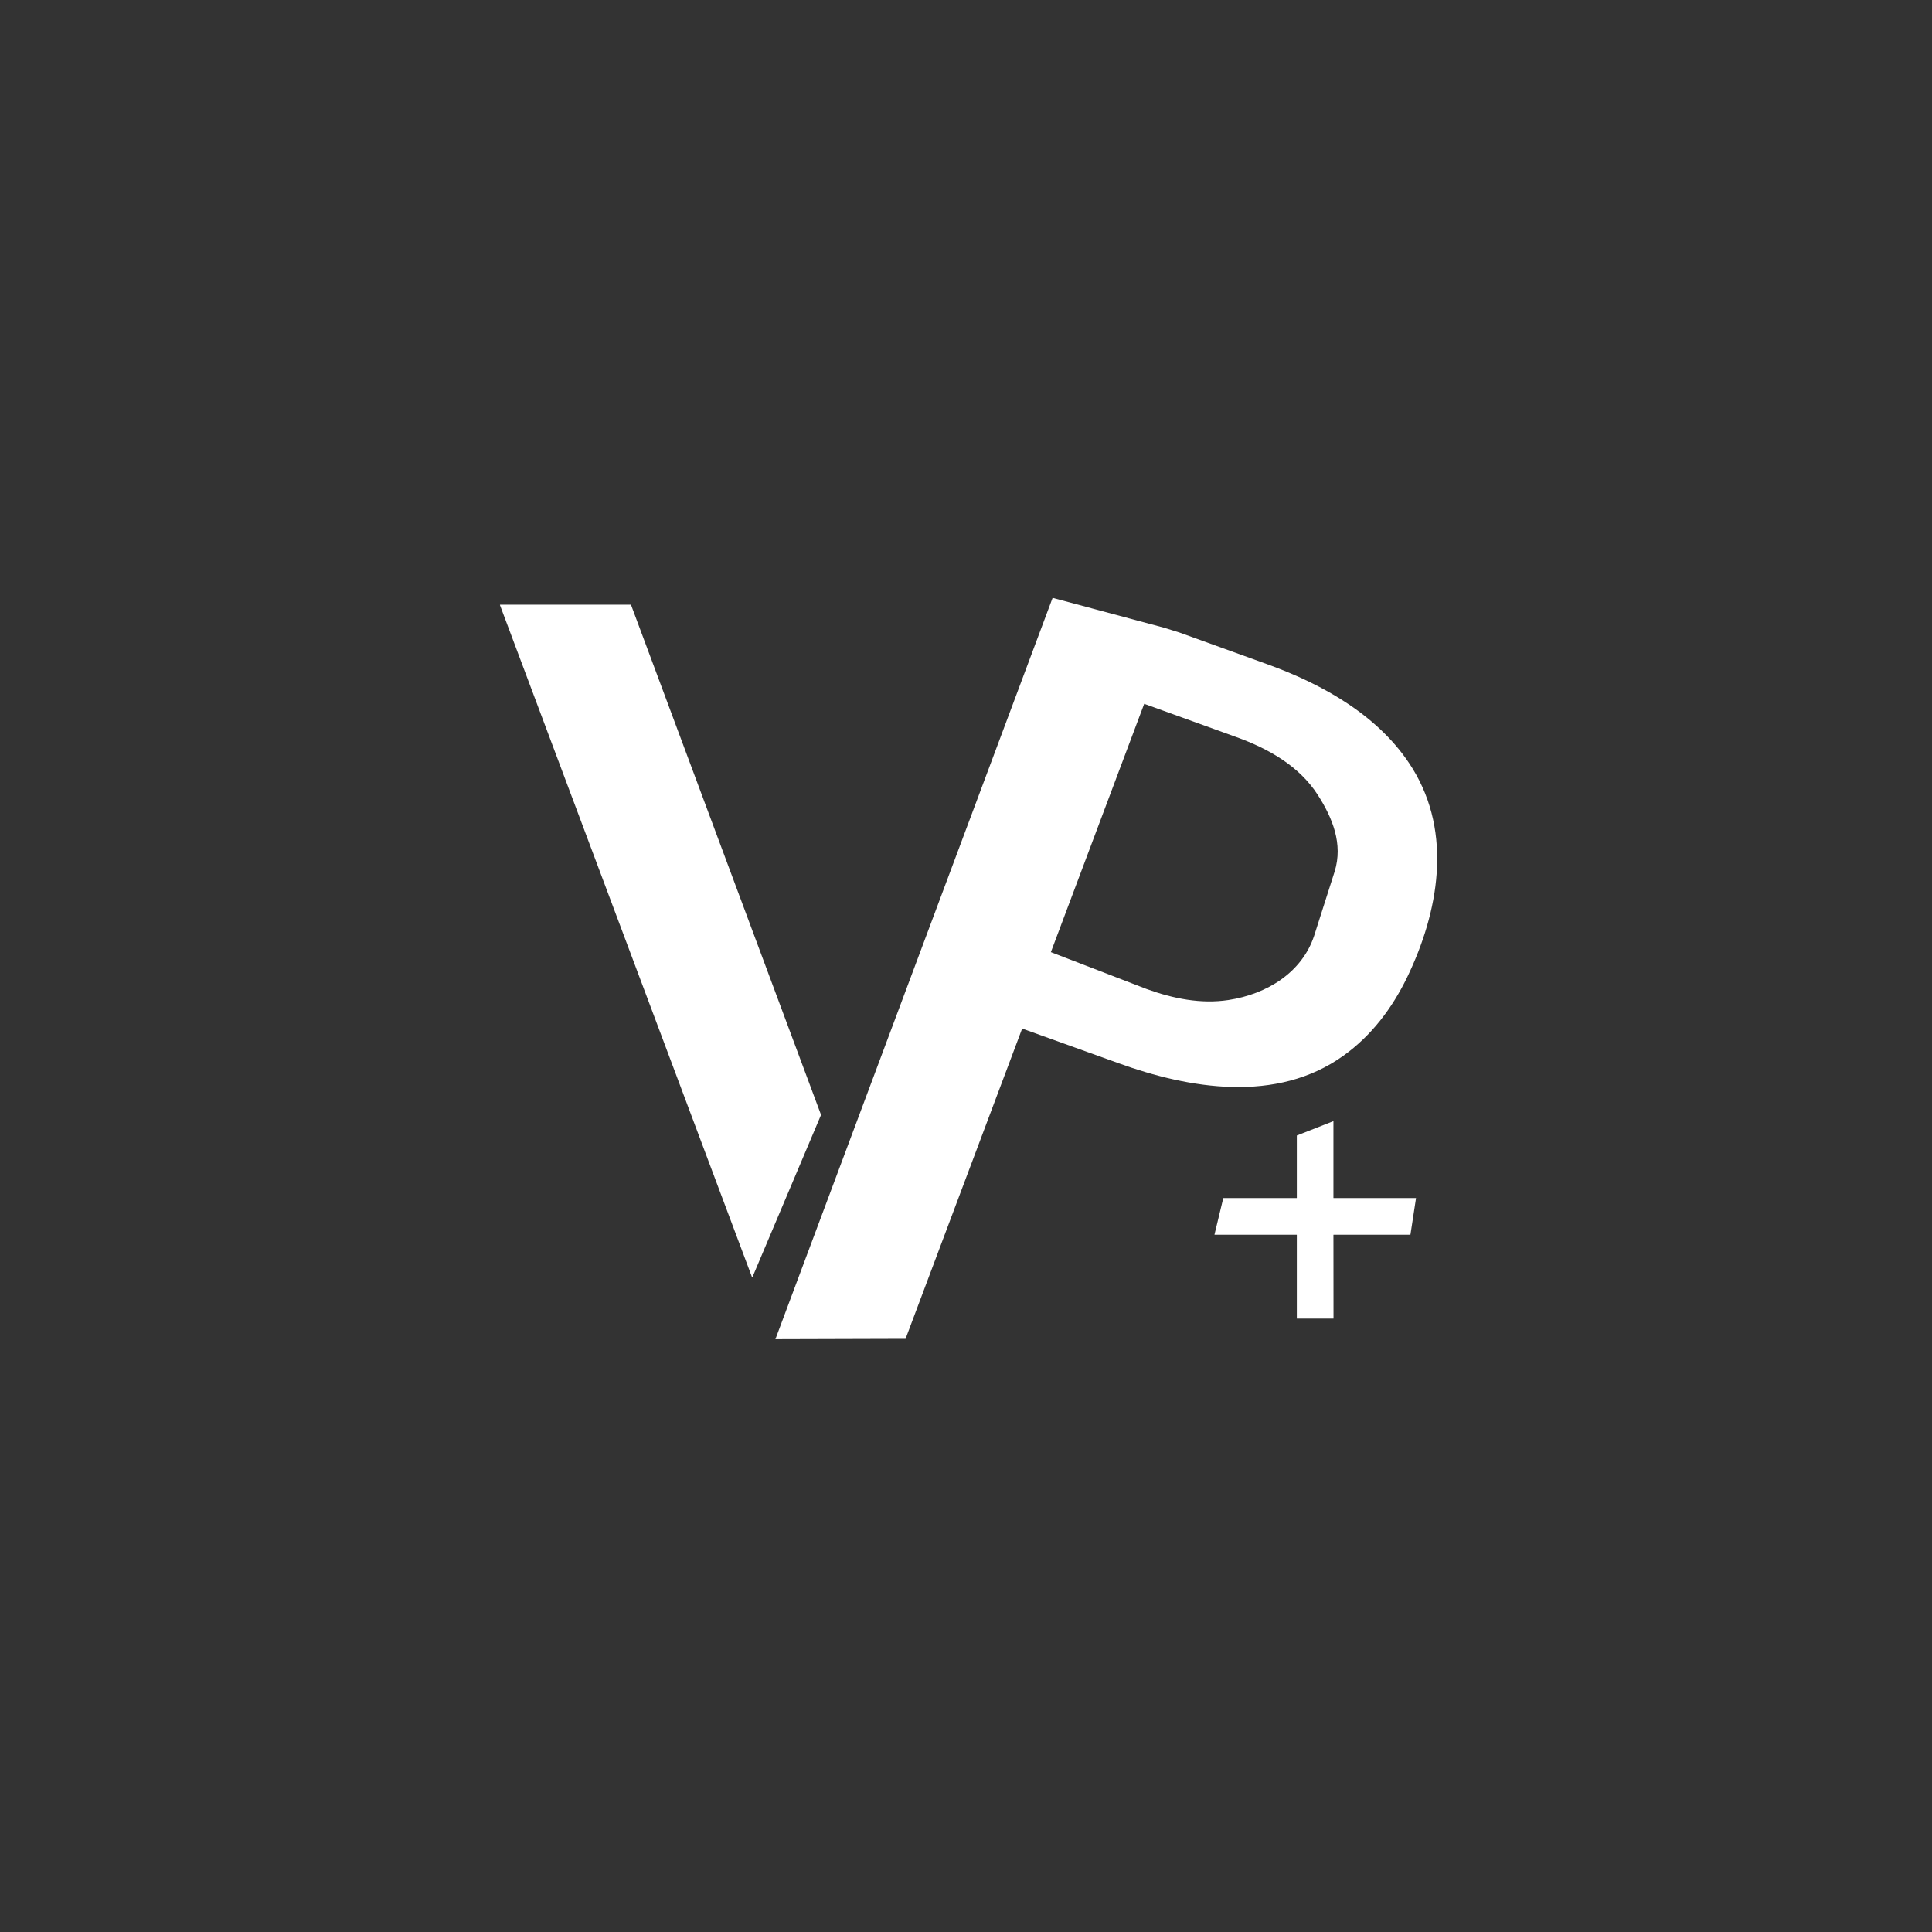 <svg
    xmlns="http://www.w3.org/2000/svg"
    viewBox="0 0 76 76"
    id="vector"
    width="76px"
    height="76px">
    <rect x="0" y="0" width="76" height="76" fill="#333333" stroke="none"/>
    <g id="group_2">
        <path
            id="path"
            d="M 52.456 48.574 C 52.455 48.576 52.454 48.577 52.454 48.579 L 52.457 51.863 C 52.458 51.865 52.457 51.867 52.456 51.868 C 52.455 51.87 52.453 51.871 52.452 51.871 C 52.45 51.872 52.448 51.872 52.447 51.871 L 51.022 51.871 C 51.02 51.871 51.019 51.871 51.017 51.869 C 51.015 51.867 51.014 51.866 51.014 51.863 L 51.014 48.579 C 51.014 48.576 51.014 48.575 51.013 48.573 C 51.011 48.572 51.009 48.571 51.007 48.571 L 51.007 48.571 L 47.783 48.571 C 47.781 48.571 47.78 48.571 47.778 48.57 C 47.776 48.568 47.776 48.567 47.775 48.566 C 47.775 48.564 47.775 48.562 47.776 48.561 L 48.12 47.133 C 48.12 47.132 48.121 47.131 48.122 47.13 C 48.124 47.128 48.126 47.128 48.127 47.128 L 51.007 47.128 C 51.009 47.128 51.011 47.127 51.013 47.126 C 51.014 47.124 51.014 47.122 51.014 47.12 L 51.014 44.676 C 51.014 44.675 51.014 44.673 51.014 44.671 C 51.014 44.67 51.015 44.669 51.016 44.667 C 51.017 44.666 51.019 44.666 51.02 44.666 L 52.444 44.107 C 52.446 44.107 52.448 44.107 52.449 44.107 C 52.451 44.107 52.453 44.108 52.453 44.11 C 52.454 44.112 52.455 44.113 52.454 44.115 L 52.454 47.12 C 52.454 47.122 52.455 47.124 52.456 47.125 C 52.457 47.127 52.458 47.127 52.46 47.128 C 52.462 47.129 52.464 47.129 52.465 47.128 L 55.695 47.128 C 55.697 47.128 55.698 47.128 55.7 47.13 C 55.701 47.131 55.702 47.132 55.702 47.133 C 55.703 47.135 55.703 47.137 55.702 47.138 L 55.484 48.563 C 55.484 48.565 55.483 48.567 55.481 48.569 C 55.479 48.57 55.478 48.571 55.476 48.571 L 52.465 48.571 C 52.464 48.571 52.462 48.571 52.46 48.571 C 52.458 48.571 52.457 48.572 52.456 48.574"
            fill="#ffffff"
            stroke-width="1"/>
        <g id="group">
            <path
                id="path_1"
                d="M 41.407 23.518 L 30.502 52.681 L 35.622 52.666 L 45.01 27.686 L 48.635 28.995 C 49.88 29.444 51.108 30.128 51.841 31.274 C 52.418 32.175 52.836 33.199 52.503 34.28 L 52.503 34.28 L 51.695 36.812 C 51.218 38.25 49.846 39.107 48.323 39.338 C 47.242 39.503 46.146 39.282 45.11 38.907 L 41.324 37.449 L 39.625 40.251 L 43.974 41.814 C 46.783 42.834 50.224 43.409 52.846 41.529 C 53.948 40.743 54.766 39.656 55.353 38.445 C 56.59 35.888 57.149 32.791 55.563 30.225 C 54.295 28.177 52.06 26.928 49.858 26.132 L 46.409 24.886 L 45.813 24.699 Z"
                fill="#ffffff"
                stroke-width="1"/>
            <g id="group_1">
                <path
                    id="path_2"
                    d="M 29.581 50.237 L 19.666 23.8 L 19.675 23.787 L 24.814 23.787 L 24.823 23.793 L 32.297 43.855 L 32.294 43.865 L 29.6 50.237 L 29.581 50.237 Z"
                    fill="#ffffff"
                    stroke-width="1"/>
            </g>
        </g>
    </g>
</svg>
